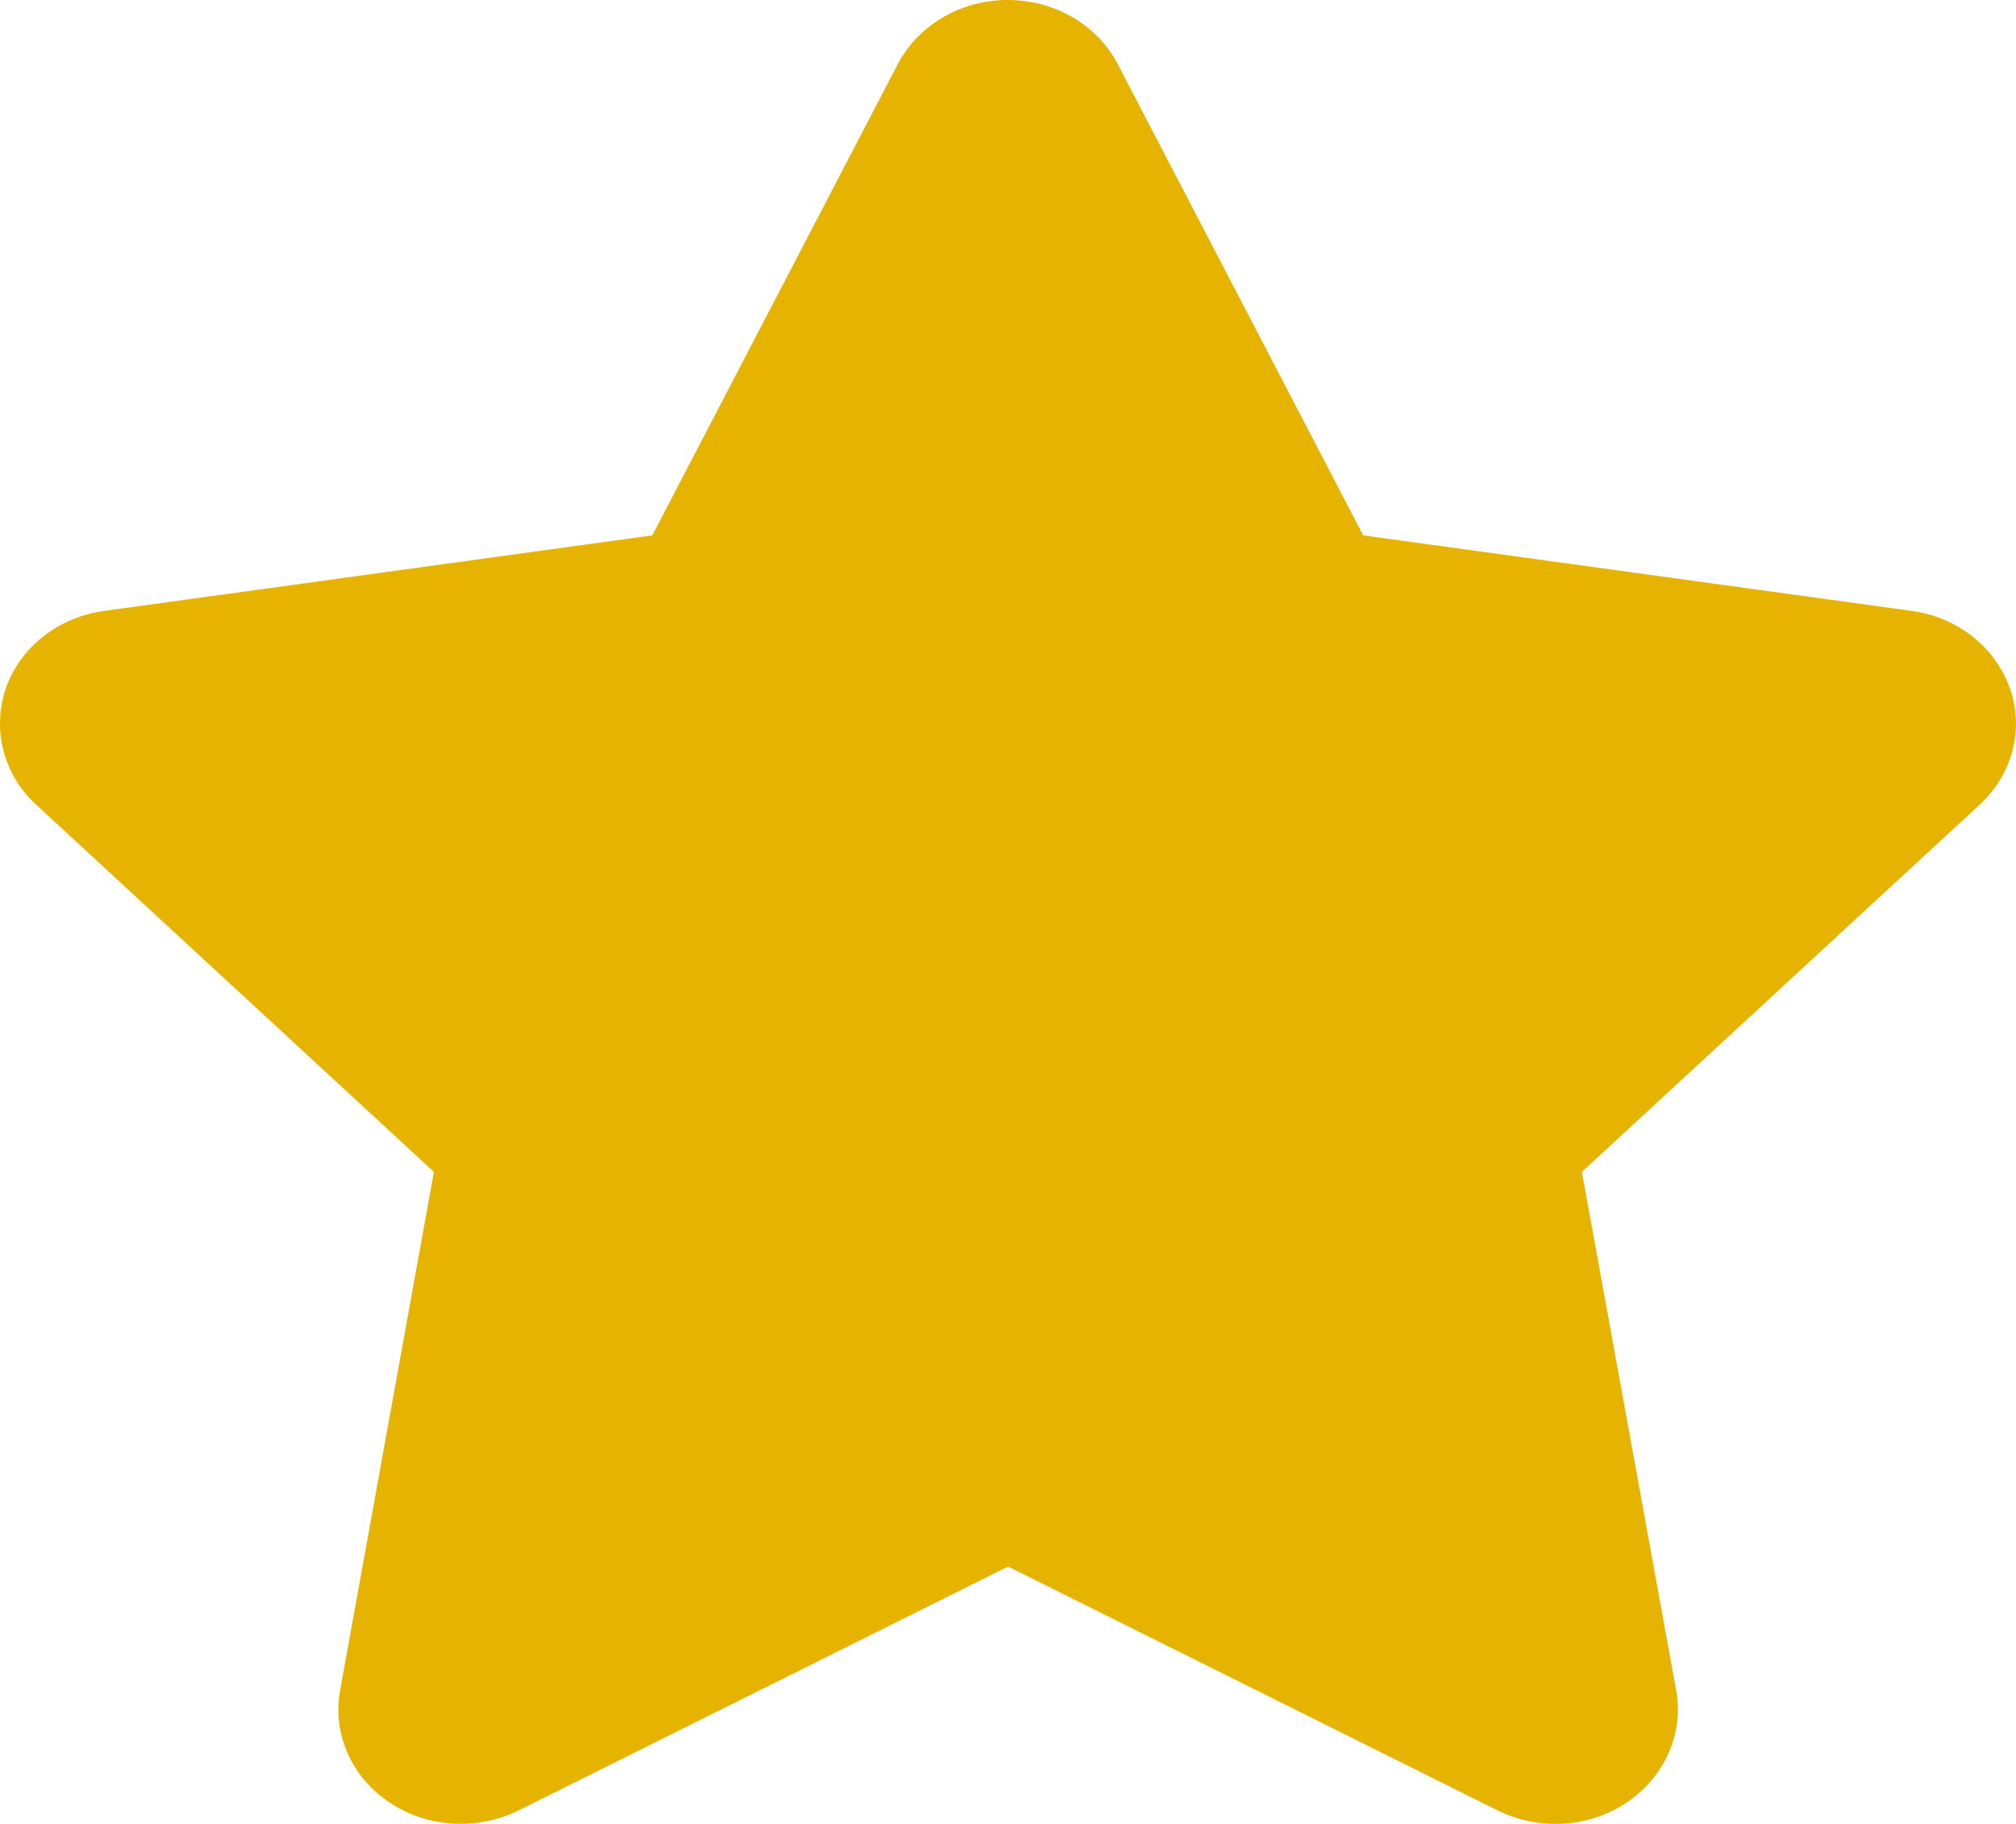 <svg width="21" height="19" viewBox="0 0 21 19" fill="none" xmlns="http://www.w3.org/2000/svg">
<path d="M11.643 0.668C11.432 0.26 10.986 0 10.497 0C10.008 0 9.567 0.26 9.352 0.668L6.795 5.577L1.084 6.364C0.607 6.43 0.209 6.742 0.062 7.169C-0.085 7.595 0.034 8.067 0.376 8.382L4.52 12.208L3.542 17.614C3.462 18.059 3.661 18.512 4.055 18.775C4.448 19.039 4.969 19.072 5.399 18.861L10.501 16.319L15.603 18.861C16.033 19.072 16.554 19.042 16.948 18.775C17.341 18.508 17.54 18.059 17.461 17.614L16.478 12.208L20.622 8.382C20.964 8.067 21.087 7.595 20.936 7.169C20.785 6.742 20.392 6.43 19.914 6.364L14.2 5.577L11.643 0.668Z" fill="#E5B300"/>
</svg>
